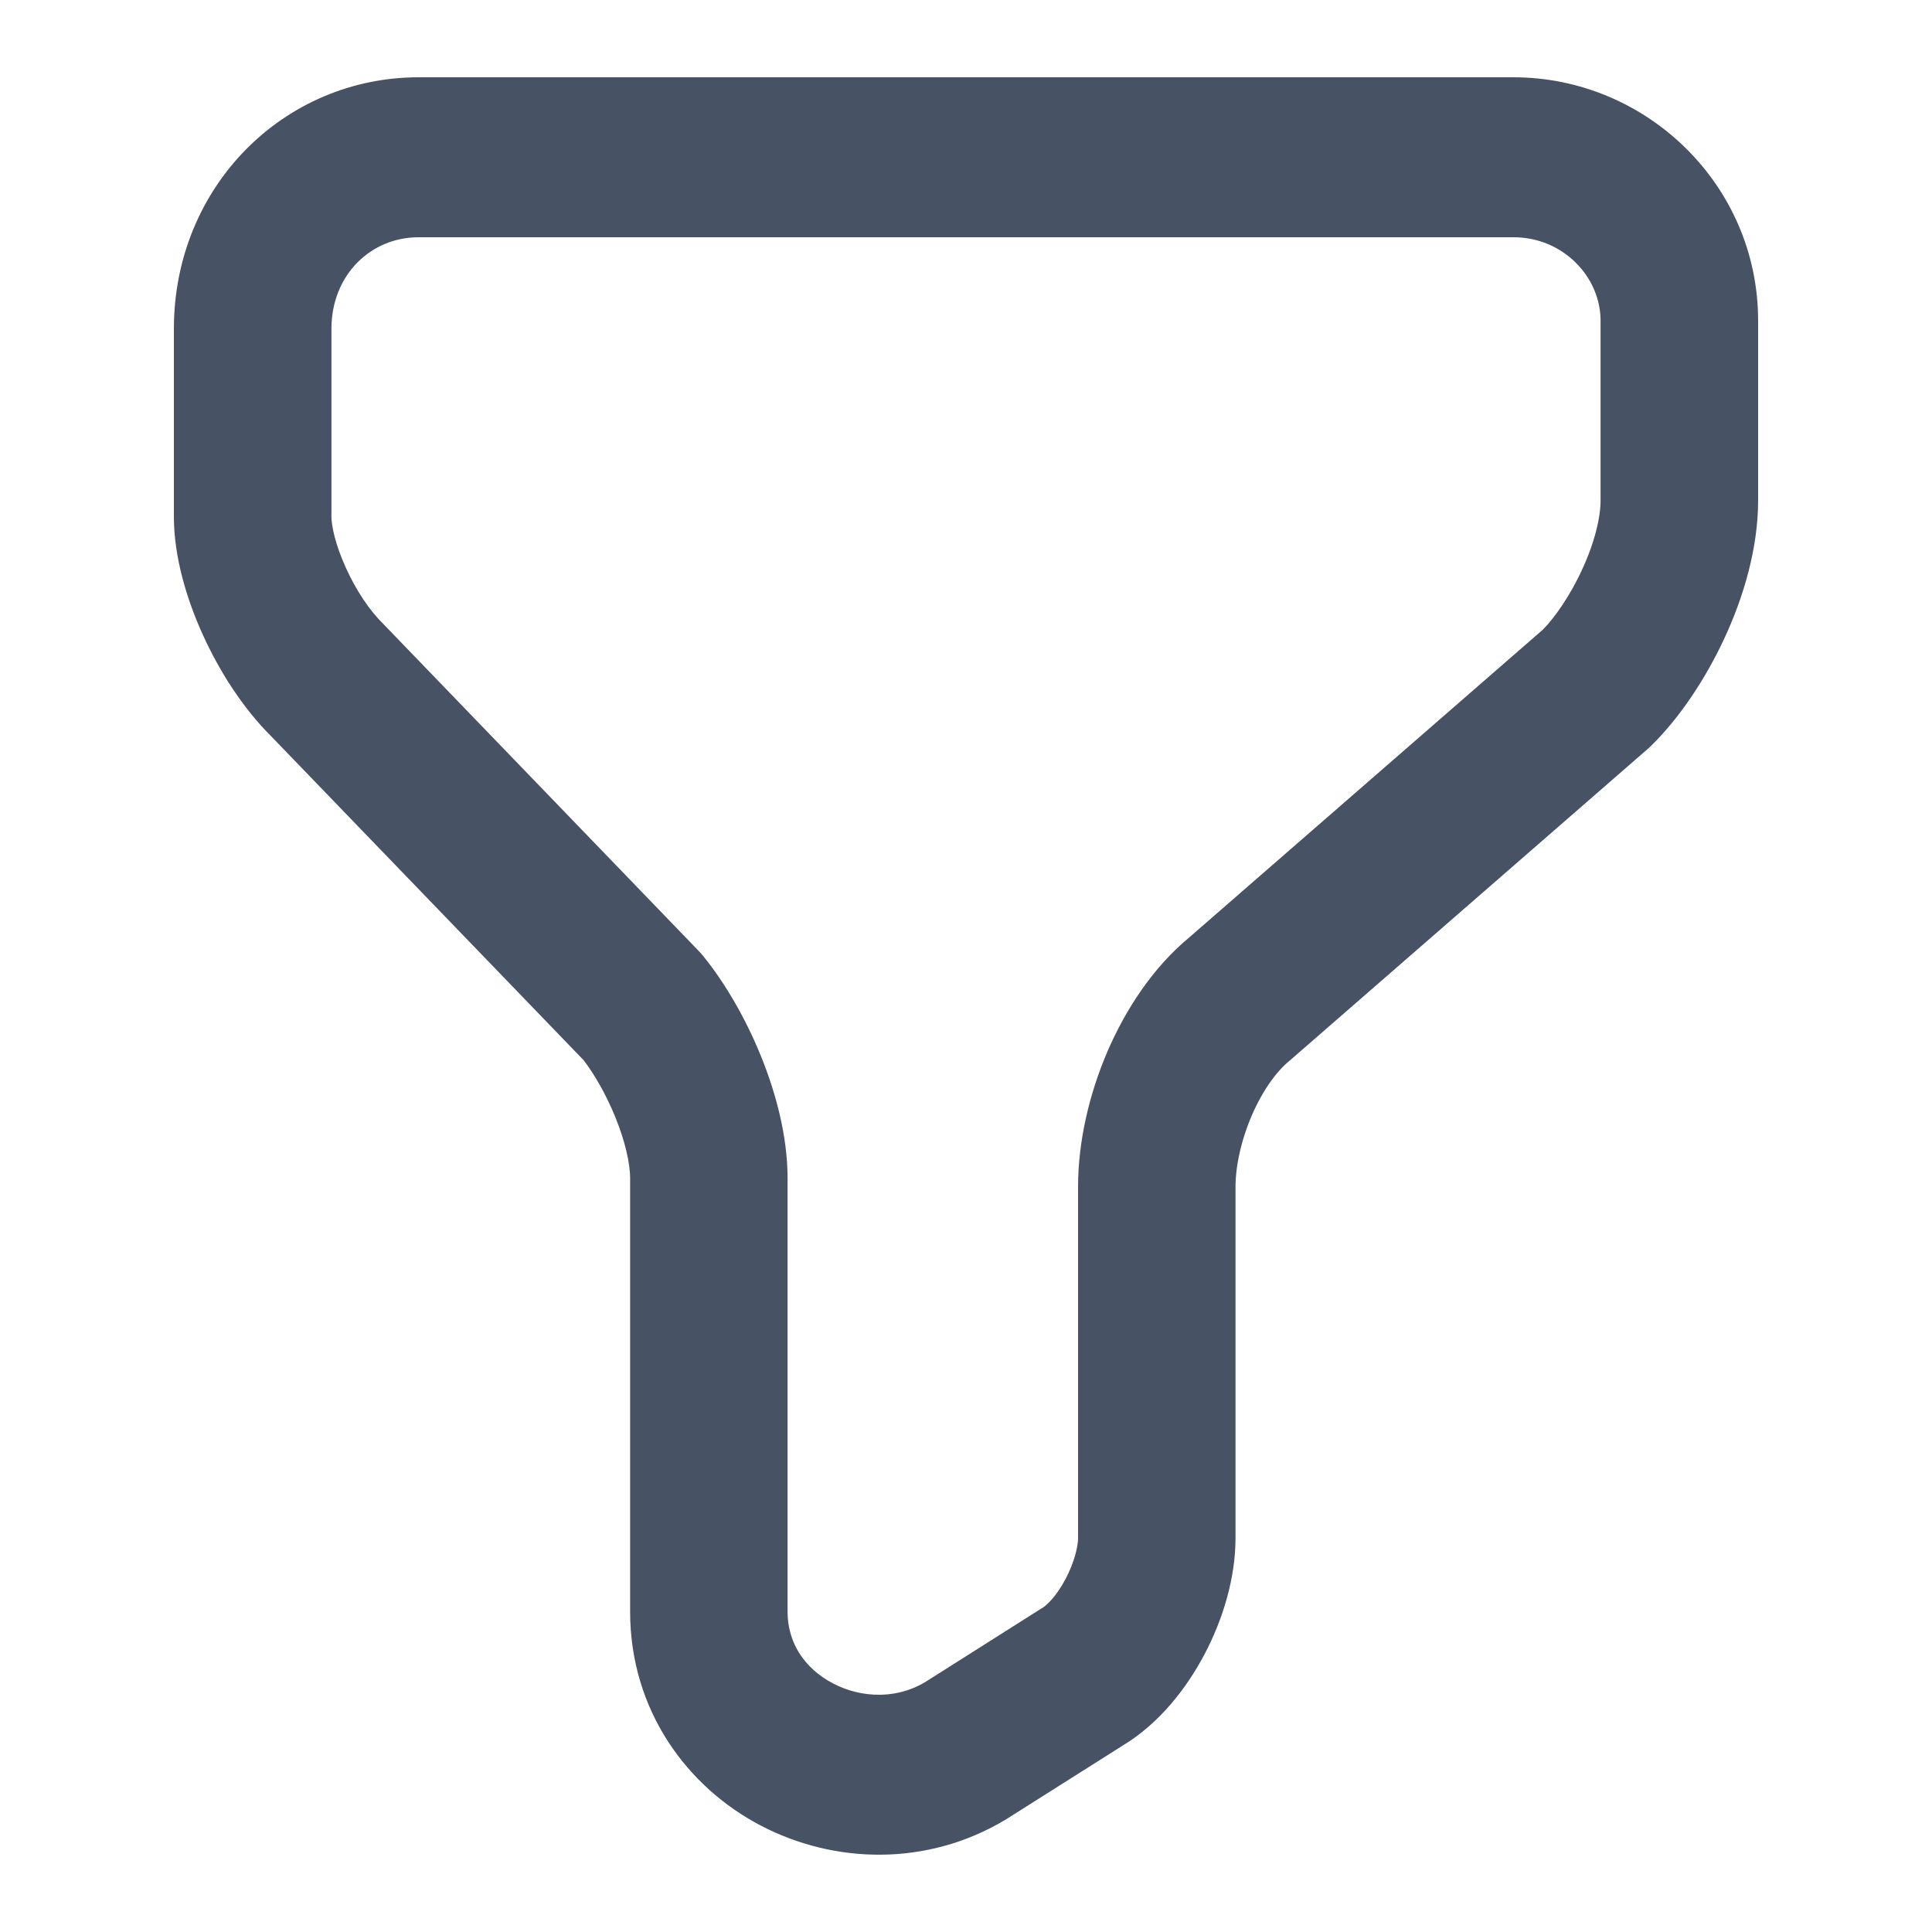 <svg width="20" height="20" viewBox="0 0 20 20" fill="none" xmlns="http://www.w3.org/2000/svg">
<path fill-rule="evenodd" clip-rule="evenodd" d="M4.333 2.256C3.727 2.256 3.231 2.737 3.231 3.404V5.349C3.231 5.479 3.281 5.703 3.399 5.962C3.514 6.216 3.667 6.443 3.816 6.589L3.827 6.601L7.09 9.984C7.102 9.997 7.114 10.01 7.125 10.024C7.342 10.291 7.544 10.643 7.692 11.008C7.839 11.37 7.953 11.793 7.953 12.2V16.683C7.953 17.091 8.18 17.421 8.531 17.604C8.886 17.79 9.324 17.798 9.681 17.584L10.878 16.826C10.88 16.825 10.882 16.824 10.884 16.822C10.887 16.82 10.89 16.818 10.894 16.816C10.978 16.767 11.102 16.639 11.208 16.438C11.312 16.24 11.36 16.046 11.36 15.922V12.285C11.36 11.847 11.469 11.38 11.648 10.964C11.825 10.554 12.089 10.147 12.44 9.857L16.111 6.662C16.258 6.513 16.427 6.268 16.559 5.981C16.697 5.683 16.769 5.396 16.769 5.18V3.32C16.769 2.757 16.293 2.256 15.667 2.256H4.333ZM2 3.404C2 2.042 3.049 1 4.333 1H15.667C16.931 1 18 2.022 18 3.32V5.18C18 5.641 17.858 6.116 17.673 6.516C17.487 6.918 17.233 7.302 16.953 7.577C16.944 7.586 16.935 7.595 16.925 7.603L13.233 10.817C13.23 10.819 13.228 10.822 13.226 10.824C13.223 10.825 13.221 10.827 13.219 10.829C13.059 10.96 12.897 11.185 12.774 11.47C12.653 11.752 12.59 12.047 12.59 12.285V15.922C12.59 16.305 12.466 16.703 12.291 17.034C12.12 17.358 11.86 17.693 11.52 17.898L10.325 18.654L10.314 18.661C9.556 19.12 8.665 19.085 7.97 18.722C7.269 18.356 6.723 17.628 6.723 16.683V12.2C6.723 12.015 6.666 11.762 6.555 11.489C6.45 11.231 6.315 11 6.193 10.844L2.955 7.487C2.676 7.211 2.445 6.848 2.283 6.491C2.122 6.138 2 5.727 2 5.349V3.404Z" fill="#475364" stroke="#475364" stroke-width="0.4" stroke-miterlimit="10" stroke-linecap="round" stroke-linejoin="round"/>
</svg>
